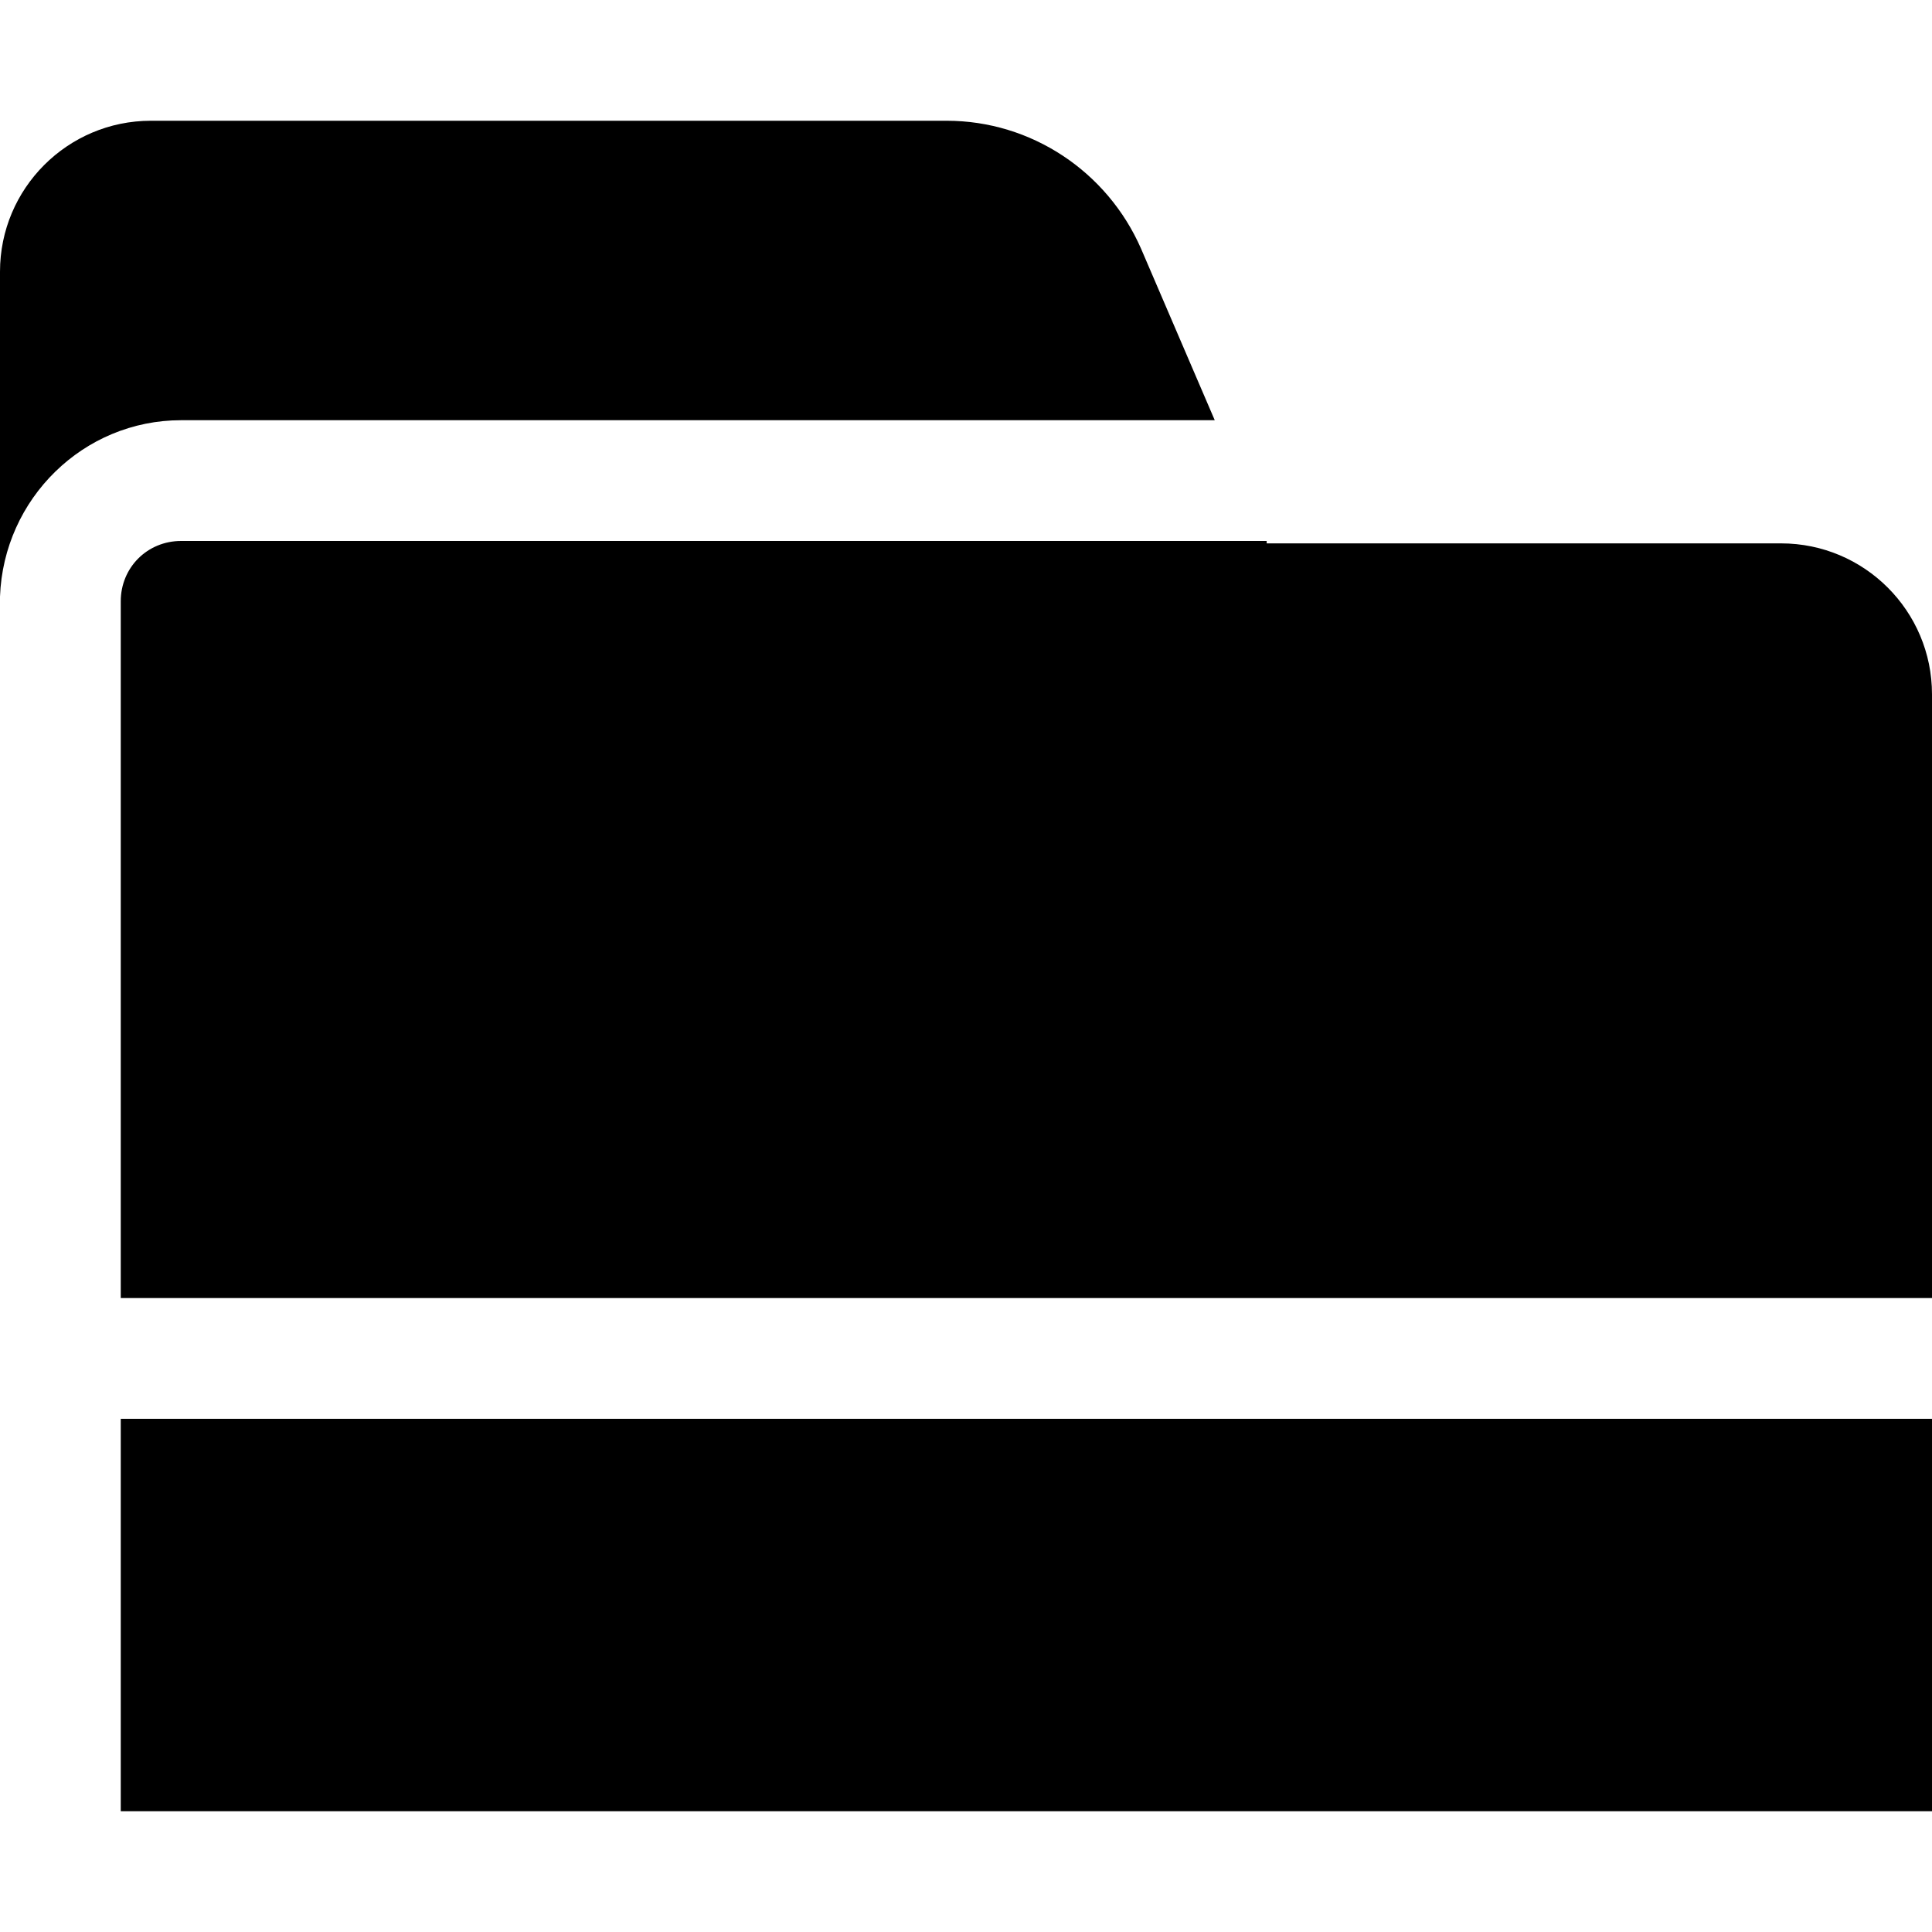 <svg viewBox="0 0 16 16" xmlns="http://www.w3.org/2000/svg">
  <path d="M0 4.94V2.25C0 1.56.56 1 1.25 1h6.59c.7 0 1.33.42 1.61 1.06l.61 1.42H1.5c-.81 0-1.47.65-1.5 1.46m14.75-.44h-4.26v-.02H1.5c-.28 0-.5.22-.5.5v5.77h15v1H1V15h15V5.75c0-.69-.56-1.25-1.25-1.25"/>
</svg>
